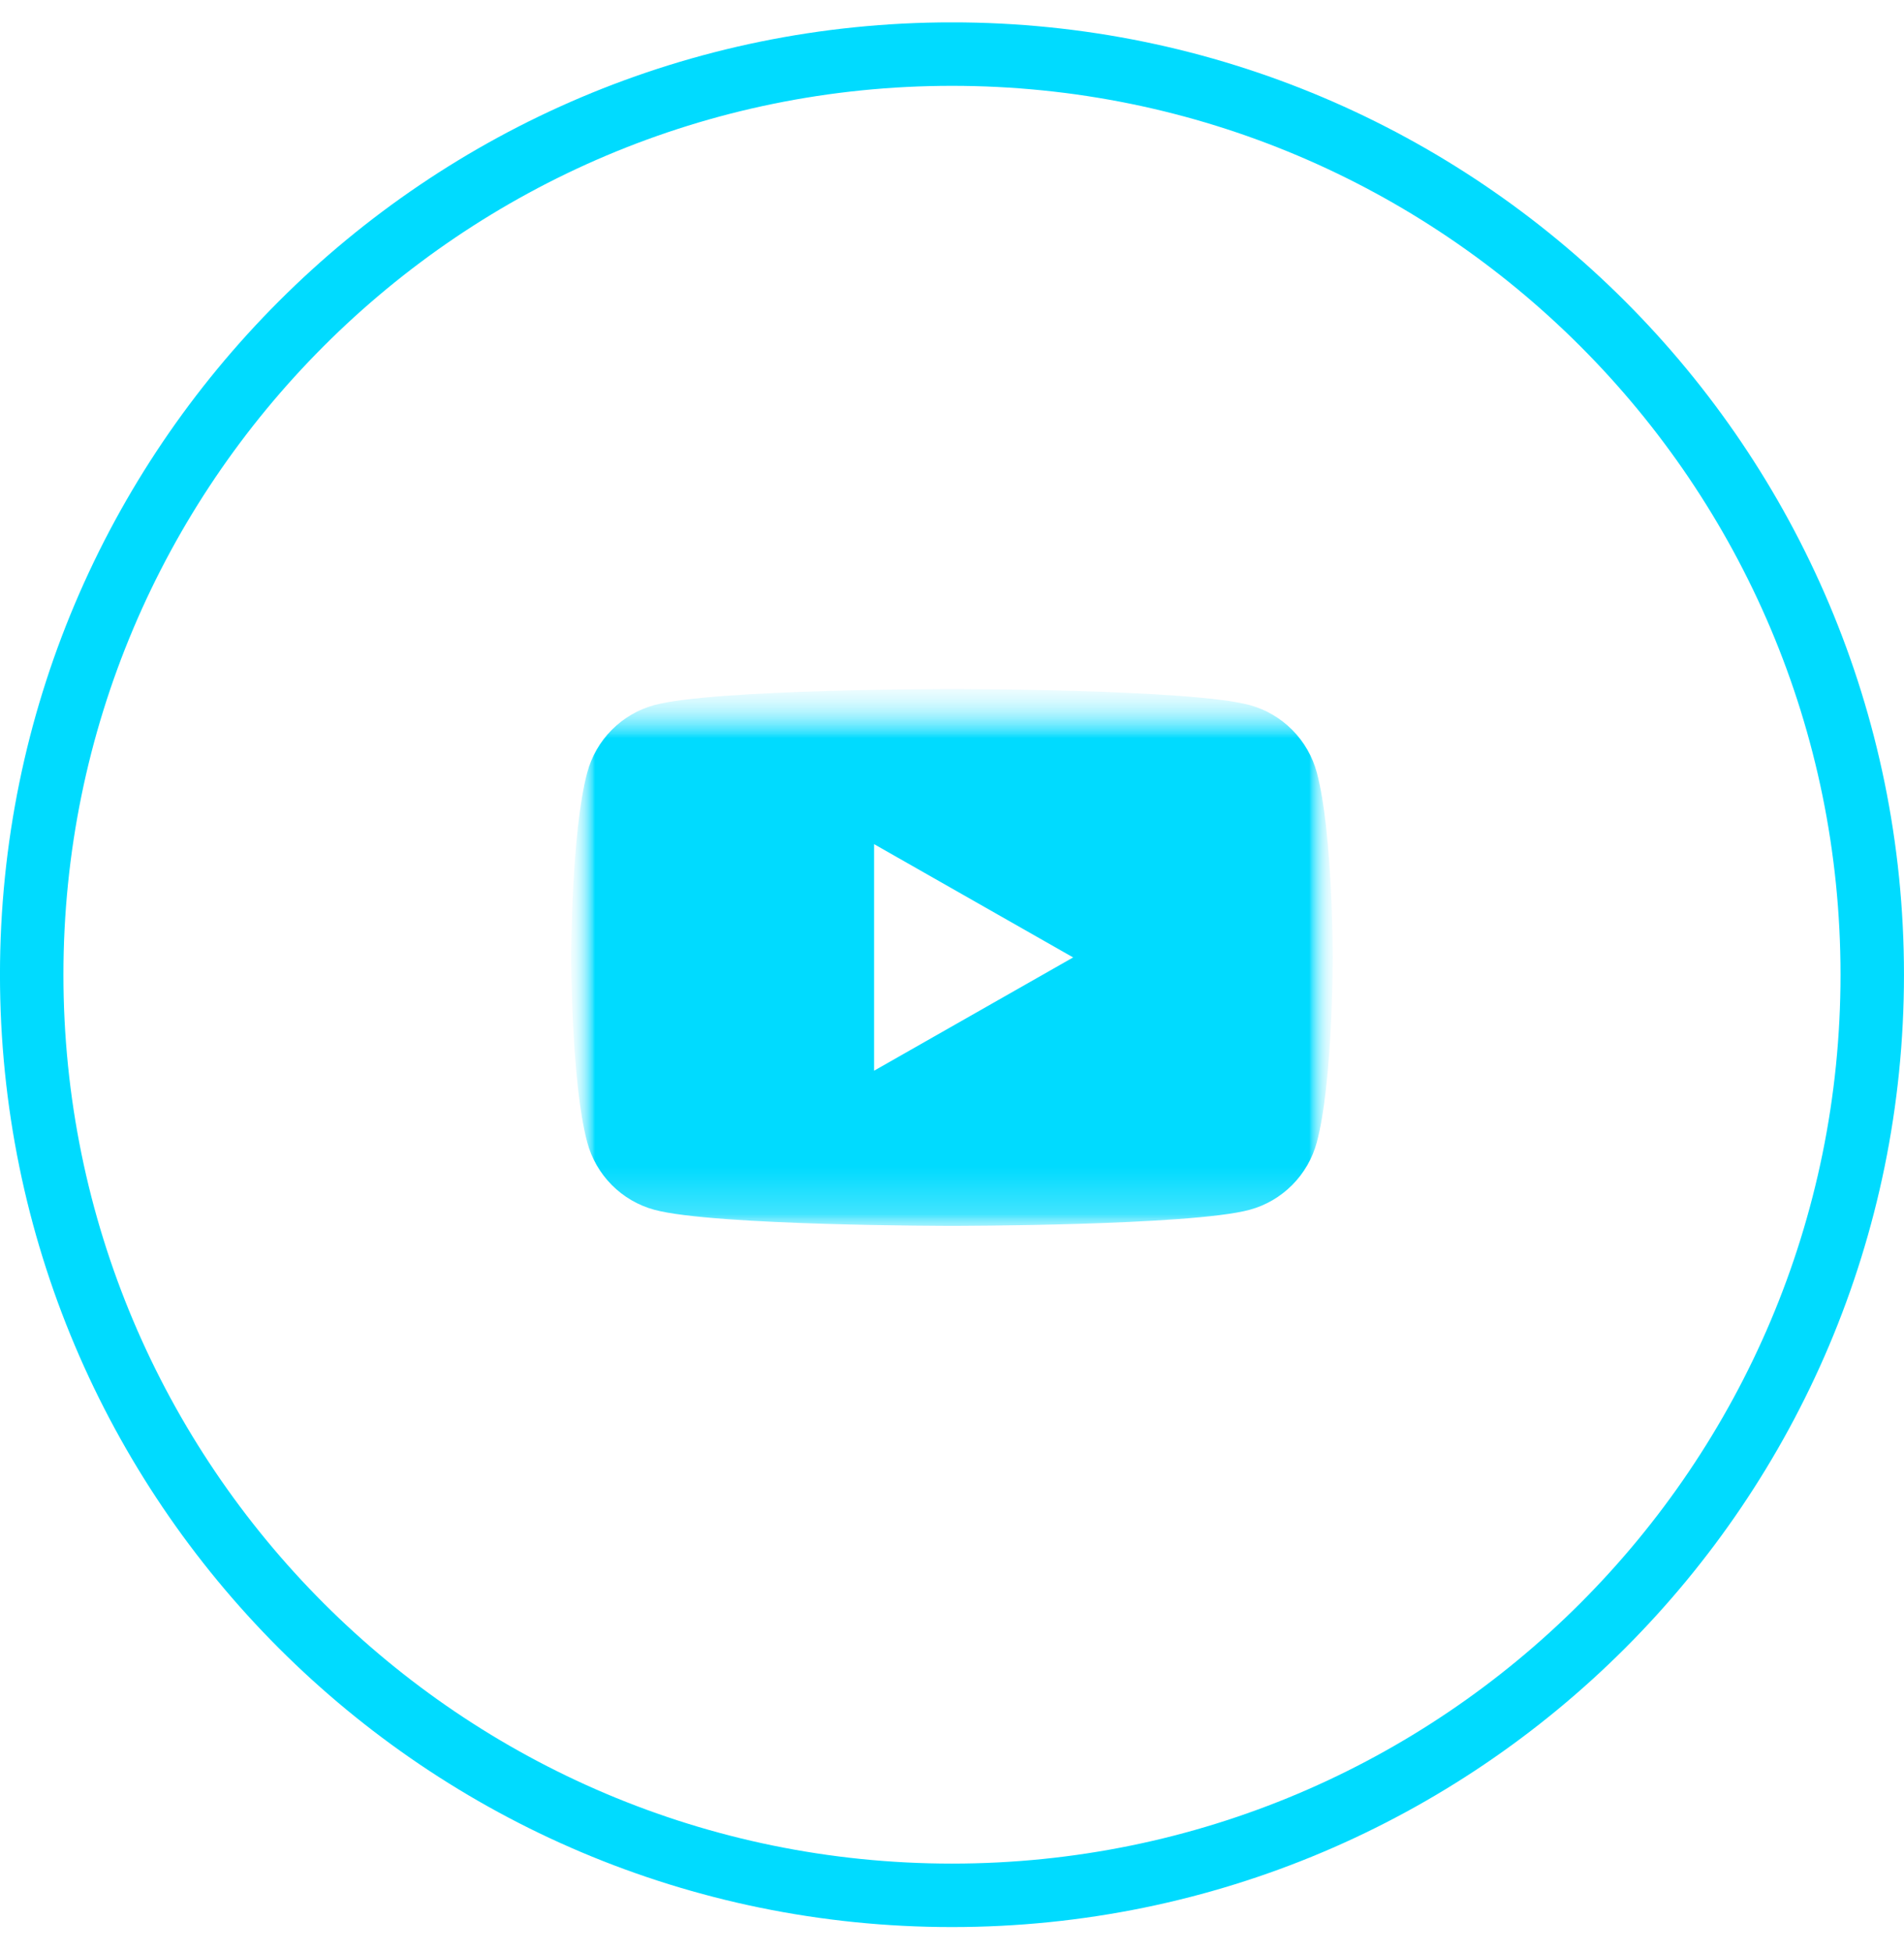 <svg width="40" height="41" viewBox="0 0 40 41" fill="none" xmlns="http://www.w3.org/2000/svg">
<g clip-path="url(#clip0_135_8321)">
<g clip-path="url(#clip1_135_8321)">
<g clip-path="url(#clip2_135_8321)">
<path d="M39.333 20.469C39.333 9.792 30.677 1.136 19.999 1.136C9.322 1.136 0.666 9.792 0.666 20.469C0.666 31.147 9.322 39.802 19.999 39.802C30.677 39.802 39.333 31.147 39.333 20.469Z" stroke="#00DBFF" stroke-width="1.333"/>
<mask id="mask0_135_8321" style="mask-type:luminance" maskUnits="userSpaceOnUse" x="12" y="14" width="16" height="13">
<path d="M28 14.47H12V26.47H28V14.47Z" fill="white"/>
</mask>
<g mask="url(#mask0_135_8321)">
<mask id="mask1_135_8321" style="mask-type:luminance" maskUnits="userSpaceOnUse" x="12" y="14" width="16" height="13">
<path d="M28 14.47H12V26.47H28V14.47Z" fill="white"/>
</mask>
<g mask="url(#mask1_135_8321)">
<mask id="mask2_135_8321" style="mask-type:luminance" maskUnits="userSpaceOnUse" x="12" y="14" width="16" height="13">
<path d="M28 14.47H12V26.47H28V14.47Z" fill="white"/>
</mask>
<g mask="url(#mask2_135_8321)">
<mask id="mask3_135_8321" style="mask-type:luminance" maskUnits="userSpaceOnUse" x="12" y="14" width="16" height="12">
<path d="M12 14.47H28V25.742H12V14.47Z" fill="white"/>
</mask>
<g mask="url(#mask3_135_8321)">
<path fill-rule="evenodd" clip-rule="evenodd" d="M18.363 22.485V17.727L22.545 20.106L18.363 22.485ZM27.666 16.23C27.482 15.537 26.939 14.991 26.251 14.806C25.003 14.47 20 14.47 20 14.47C20 14.47 14.997 14.47 13.749 14.806C13.06 14.991 12.518 15.537 12.335 16.23C12 17.486 12 20.106 12 20.106C12 20.106 12 22.726 12.335 23.982C12.518 24.675 13.06 25.221 13.749 25.406C14.997 25.743 20 25.743 20 25.743C20 25.743 25.003 25.743 26.251 25.406C26.939 25.221 27.482 24.675 27.666 23.982C28 22.726 28 20.106 28 20.106C28 20.106 28 17.486 27.666 16.23Z" fill="#00DBFF"/>
</g>
</g>
</g>
</g>
</g>
</g>
</g>
<defs>
<clipPath id="clip0_135_8321">
<rect width="40" height="40" fill="white" transform="translate(0 0.47)"/>
</clipPath>
<clipPath id="clip1_135_8321">
<rect width="40" height="40" fill="white" transform="translate(0 0.47)"/>
</clipPath>
<clipPath id="clip2_135_8321">
<rect width="40" height="40" fill="white" transform="translate(0 0.47)"/>
</clipPath>
</defs>
</svg>
